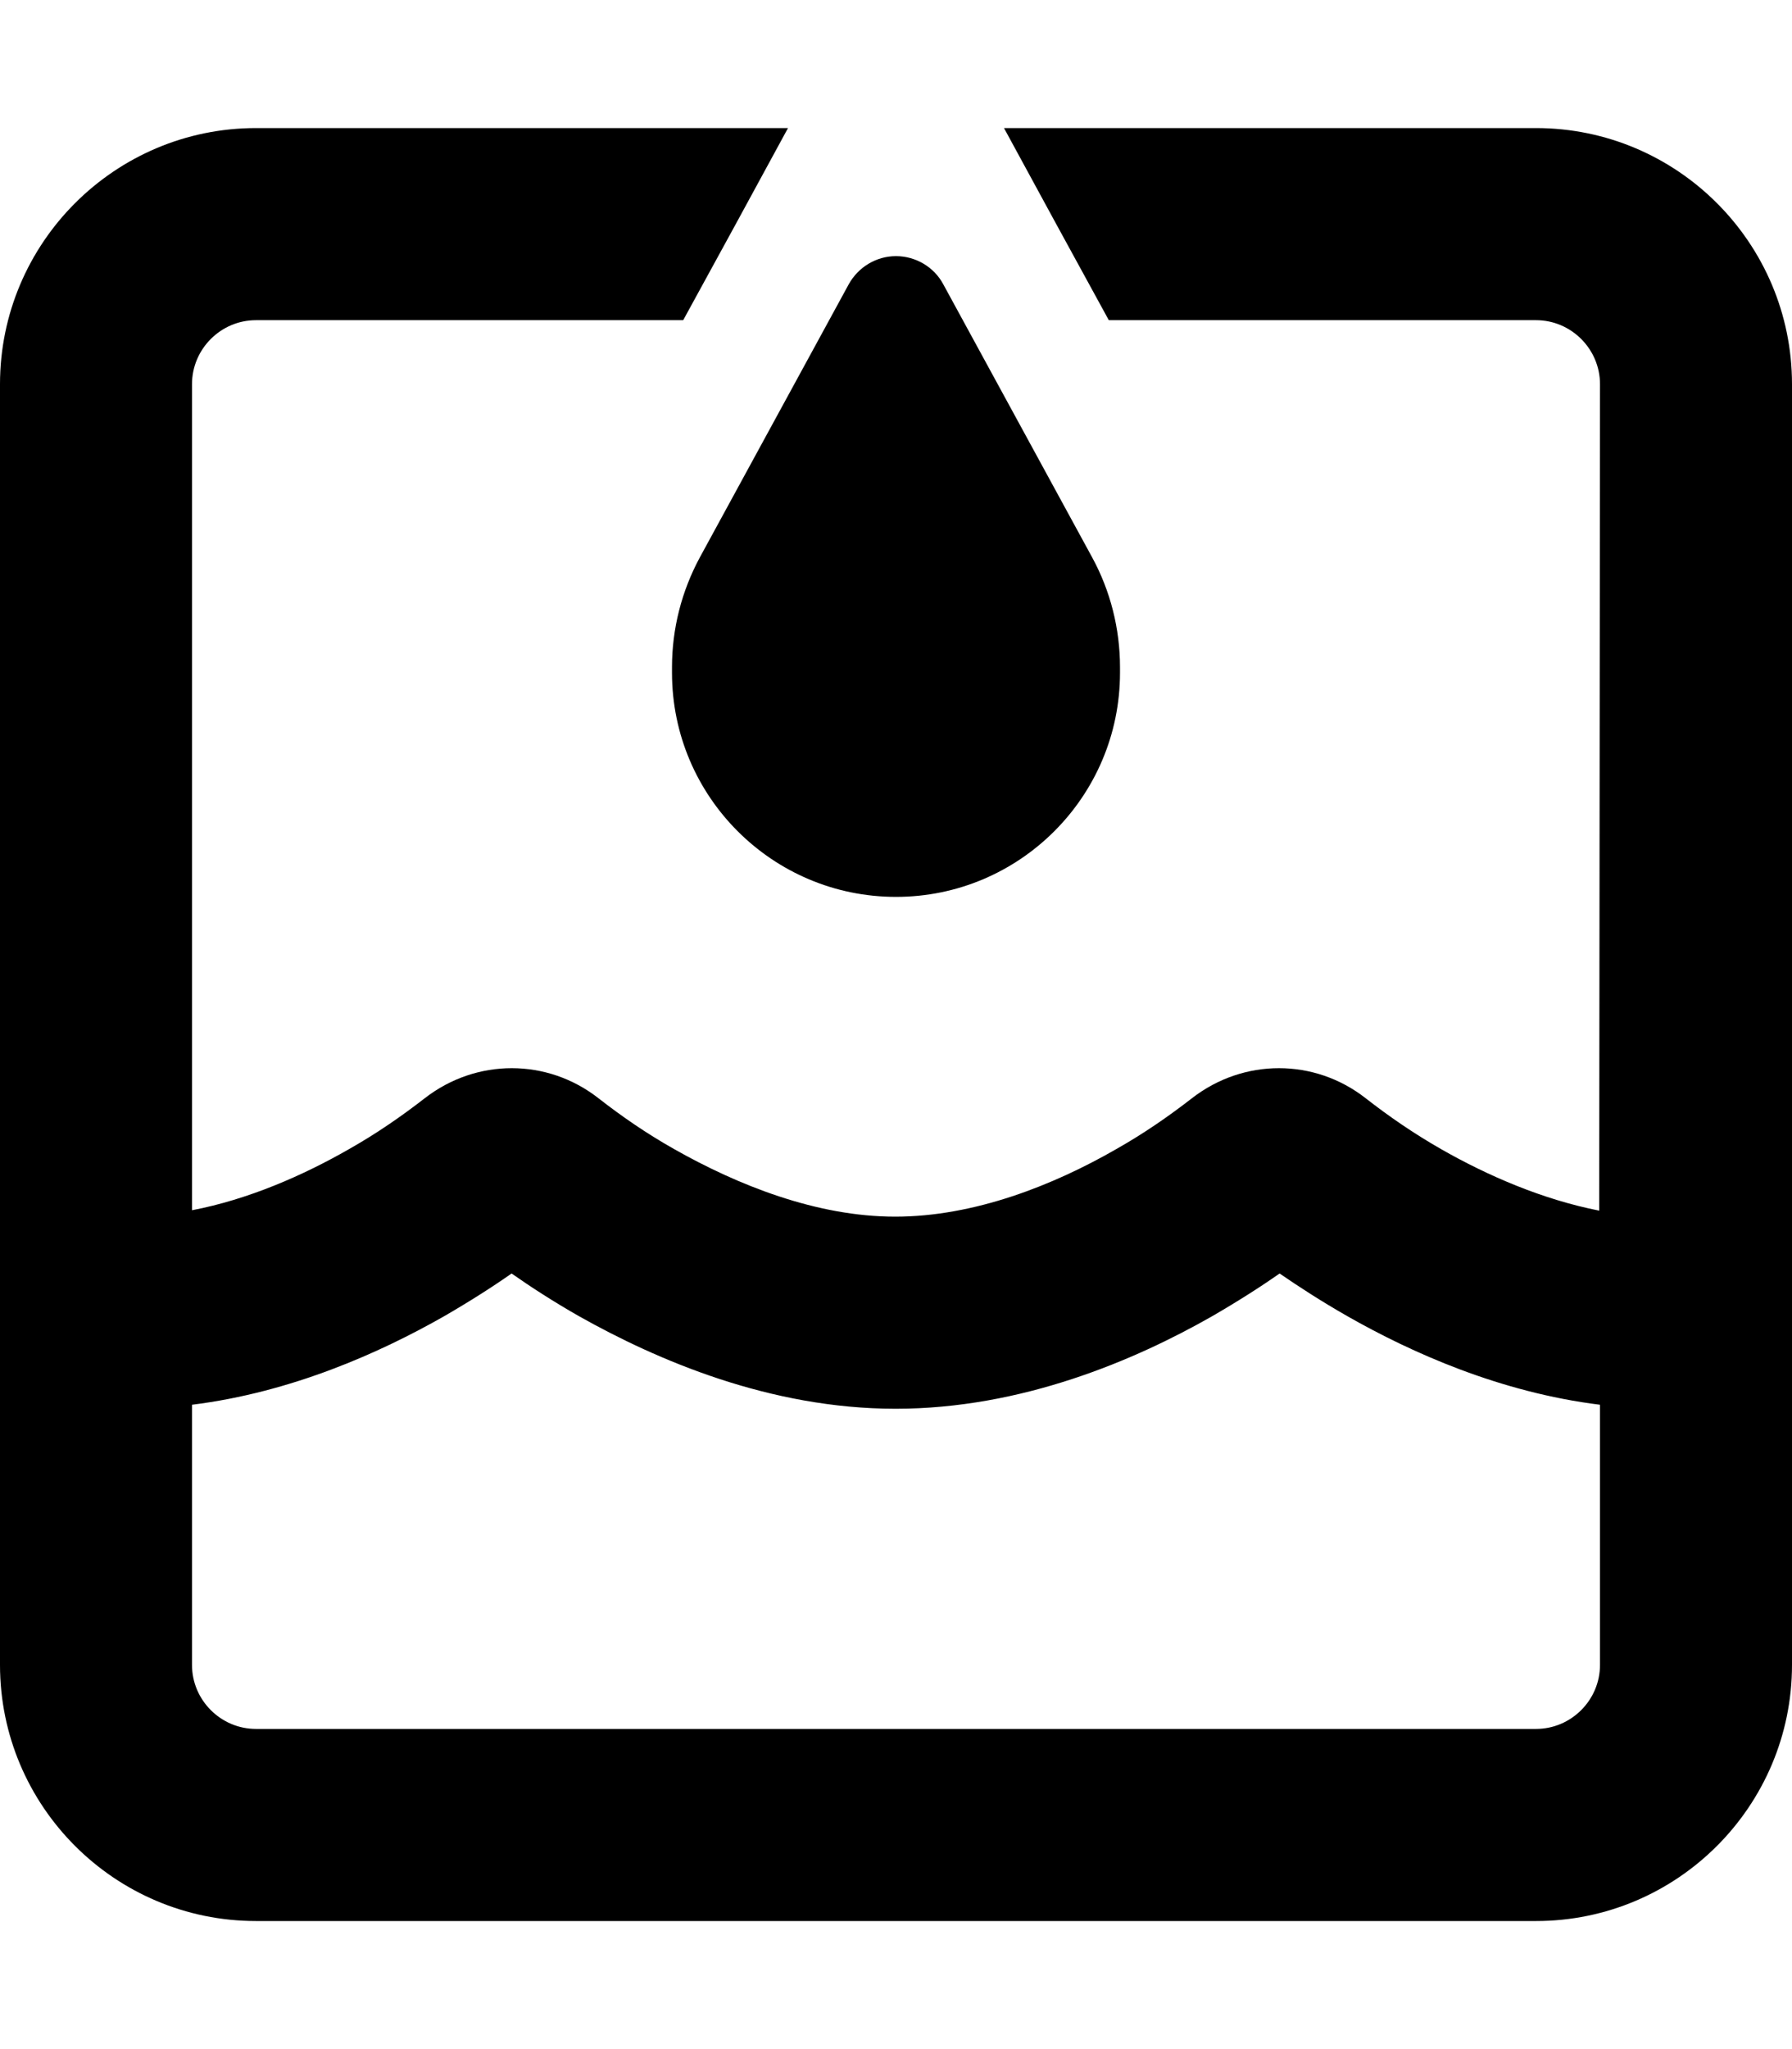<svg xmlns="http://www.w3.org/2000/svg" viewBox="0 0 448 512"><path d="M277.2 80L263.9 55.7 251 32l133 0c35.3 0 64 28.7 64 64l0 320c0 35.3-28.7 64-64 64L64 480c-35.3 0-64-28.7-64-64L0 96C0 60.7 28.7 32 64 32l133 0L184.1 55.7 170.8 80 64 80c-8.8 0-16 7.2-16 16l0 206.4c14.1-2.7 27.8-8.7 39.3-15.3c6.9-3.9 13.1-8.2 18.9-12.7c12.9-10 30.6-10 43.4 0c5.9 4.6 12 8.8 18.9 12.7c15.9 9 35.6 16.9 55.3 16.9s39.5-7.8 55.3-16.9c6.9-3.9 13.1-8.2 18.9-12.7c12.9-10 30.6-10 43.4 0c5.9 4.6 12 8.8 19 12.8c11.6 6.6 25.2 12.5 39.4 15.3L400 96c0-8.8-7.2-16-16-16L277.2 80zM48 416c0 8.8 7.2 16 16 16l320 0c8.8 0 16-7.2 16-16l0-65c-25-3.1-47.1-13-63.1-22.1c-6.5-3.7-12.2-7.4-17-10.7c-4.7 3.3-10.5 7-16.9 10.7c-19.3 11-47.6 23.1-79.1 23.1s-59.7-12.2-79.1-23.1c-6.5-3.7-12.2-7.4-16.9-10.7c-4.7 3.3-10.5 7-16.9 10.7c-16 9.1-38.1 19-63 22.1l0 65zM212.2 71c2.4-4.3 6.9-7 11.8-7s9.5 2.7 11.8 7L273 139.2c4.6 8.4 7 17.9 7 27.5l0 1.4c0 30.9-25.1 56-56 56s-56-25.1-56-56l0-1.4c0-9.6 2.4-19 7-27.5L212.2 71z"/></svg>